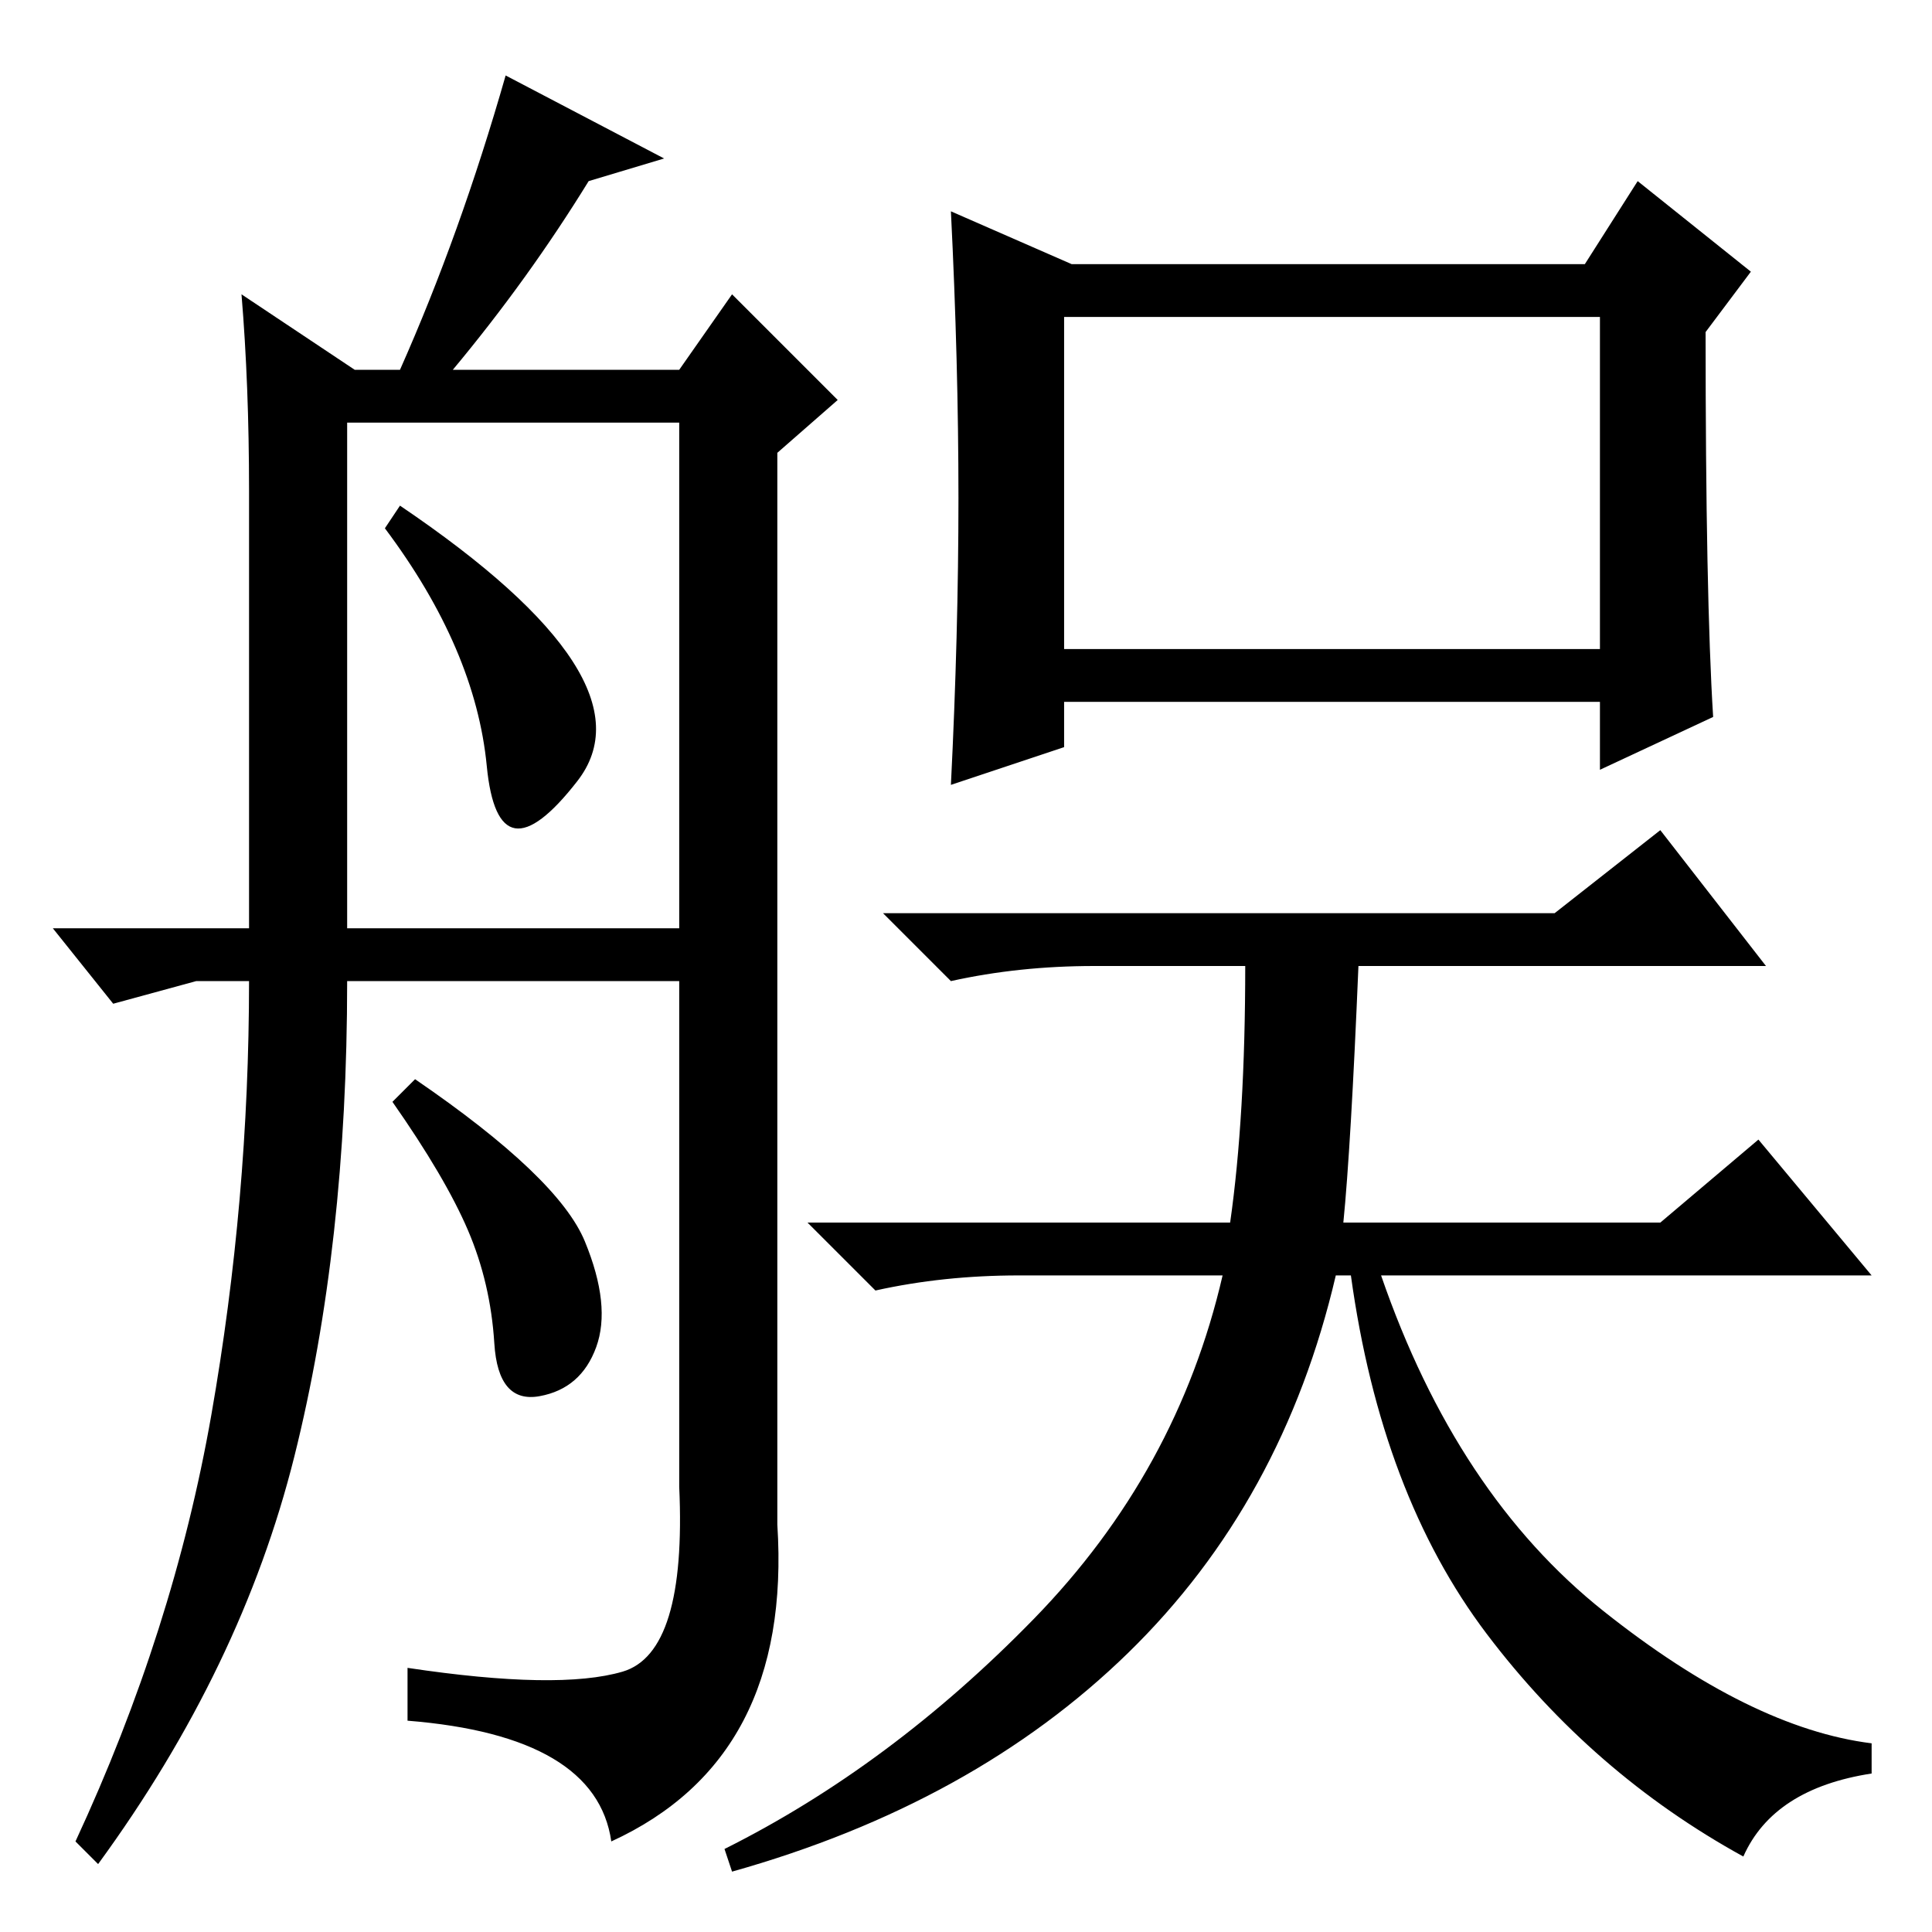 <?xml version="1.0" standalone="no"?>
<!DOCTYPE svg PUBLIC "-//W3C//DTD SVG 1.1//EN" "http://www.w3.org/Graphics/SVG/1.1/DTD/svg11.dtd" >
<svg xmlns="http://www.w3.org/2000/svg" xmlns:xlink="http://www.w3.org/1999/xlink" version="1.1" viewBox="0 -36 256 256">
  <g transform="matrix(1 0 0 -1 0 220)">
   <path fill="currentColor"
d="M64.5 154.5q-1.5 15.5 -13.5 31.5l2 3q34 -23 23.5 -36.5t-12 2zM7 133h26v58q0 14 -1 26l15 -10h6q8 18 14 39l21 -11l-10 -3q-8 -13 -18 -25h30l7 10l14 -14l-8 -7v-142q2 -31 -22 -42q-2 14 -27 16v7q20 -3 28.5 -0.5t7.5 24.5v67h-44q0 -35 -7 -63t-26 -54l-3 3
q13 28 18 56.5t5 57.5h-7l-11 -3zM46 133h44v67h-44v-67zM77.5 91.5q3.5 -8.5 1.5 -14t-7.5 -6.5t-6 7t-3.5 15t-10 17l3 3q19 -13 22.5 -21.5zM127 190q0 18 -1 38l16 -7h68l7 11l15 -12l-6 -8q0 -35 1 -51l-15 -7v9h-71v-6l-15 -5q1 20 1 38zM141 170h71v44h-71v-44z
M231 10q-20 11 -34 29.5t-18 47.5h-2q-7 -30 -27.5 -50t-52.5 -29l-1 3q22 11 41 30.5t25 45.5h-27q-10 0 -19 -2l-9 9h56q2 14 2 34h-20q-10 0 -19 -2l-9 9h89l14 11l14 -18h-54q-1 -24 -2 -34h42l13 11l15 -18h-65q10 -29 29.5 -44.5t35.5 -17.5v-4q-13 -2 -17 -11z" />
  </g>

</svg>
